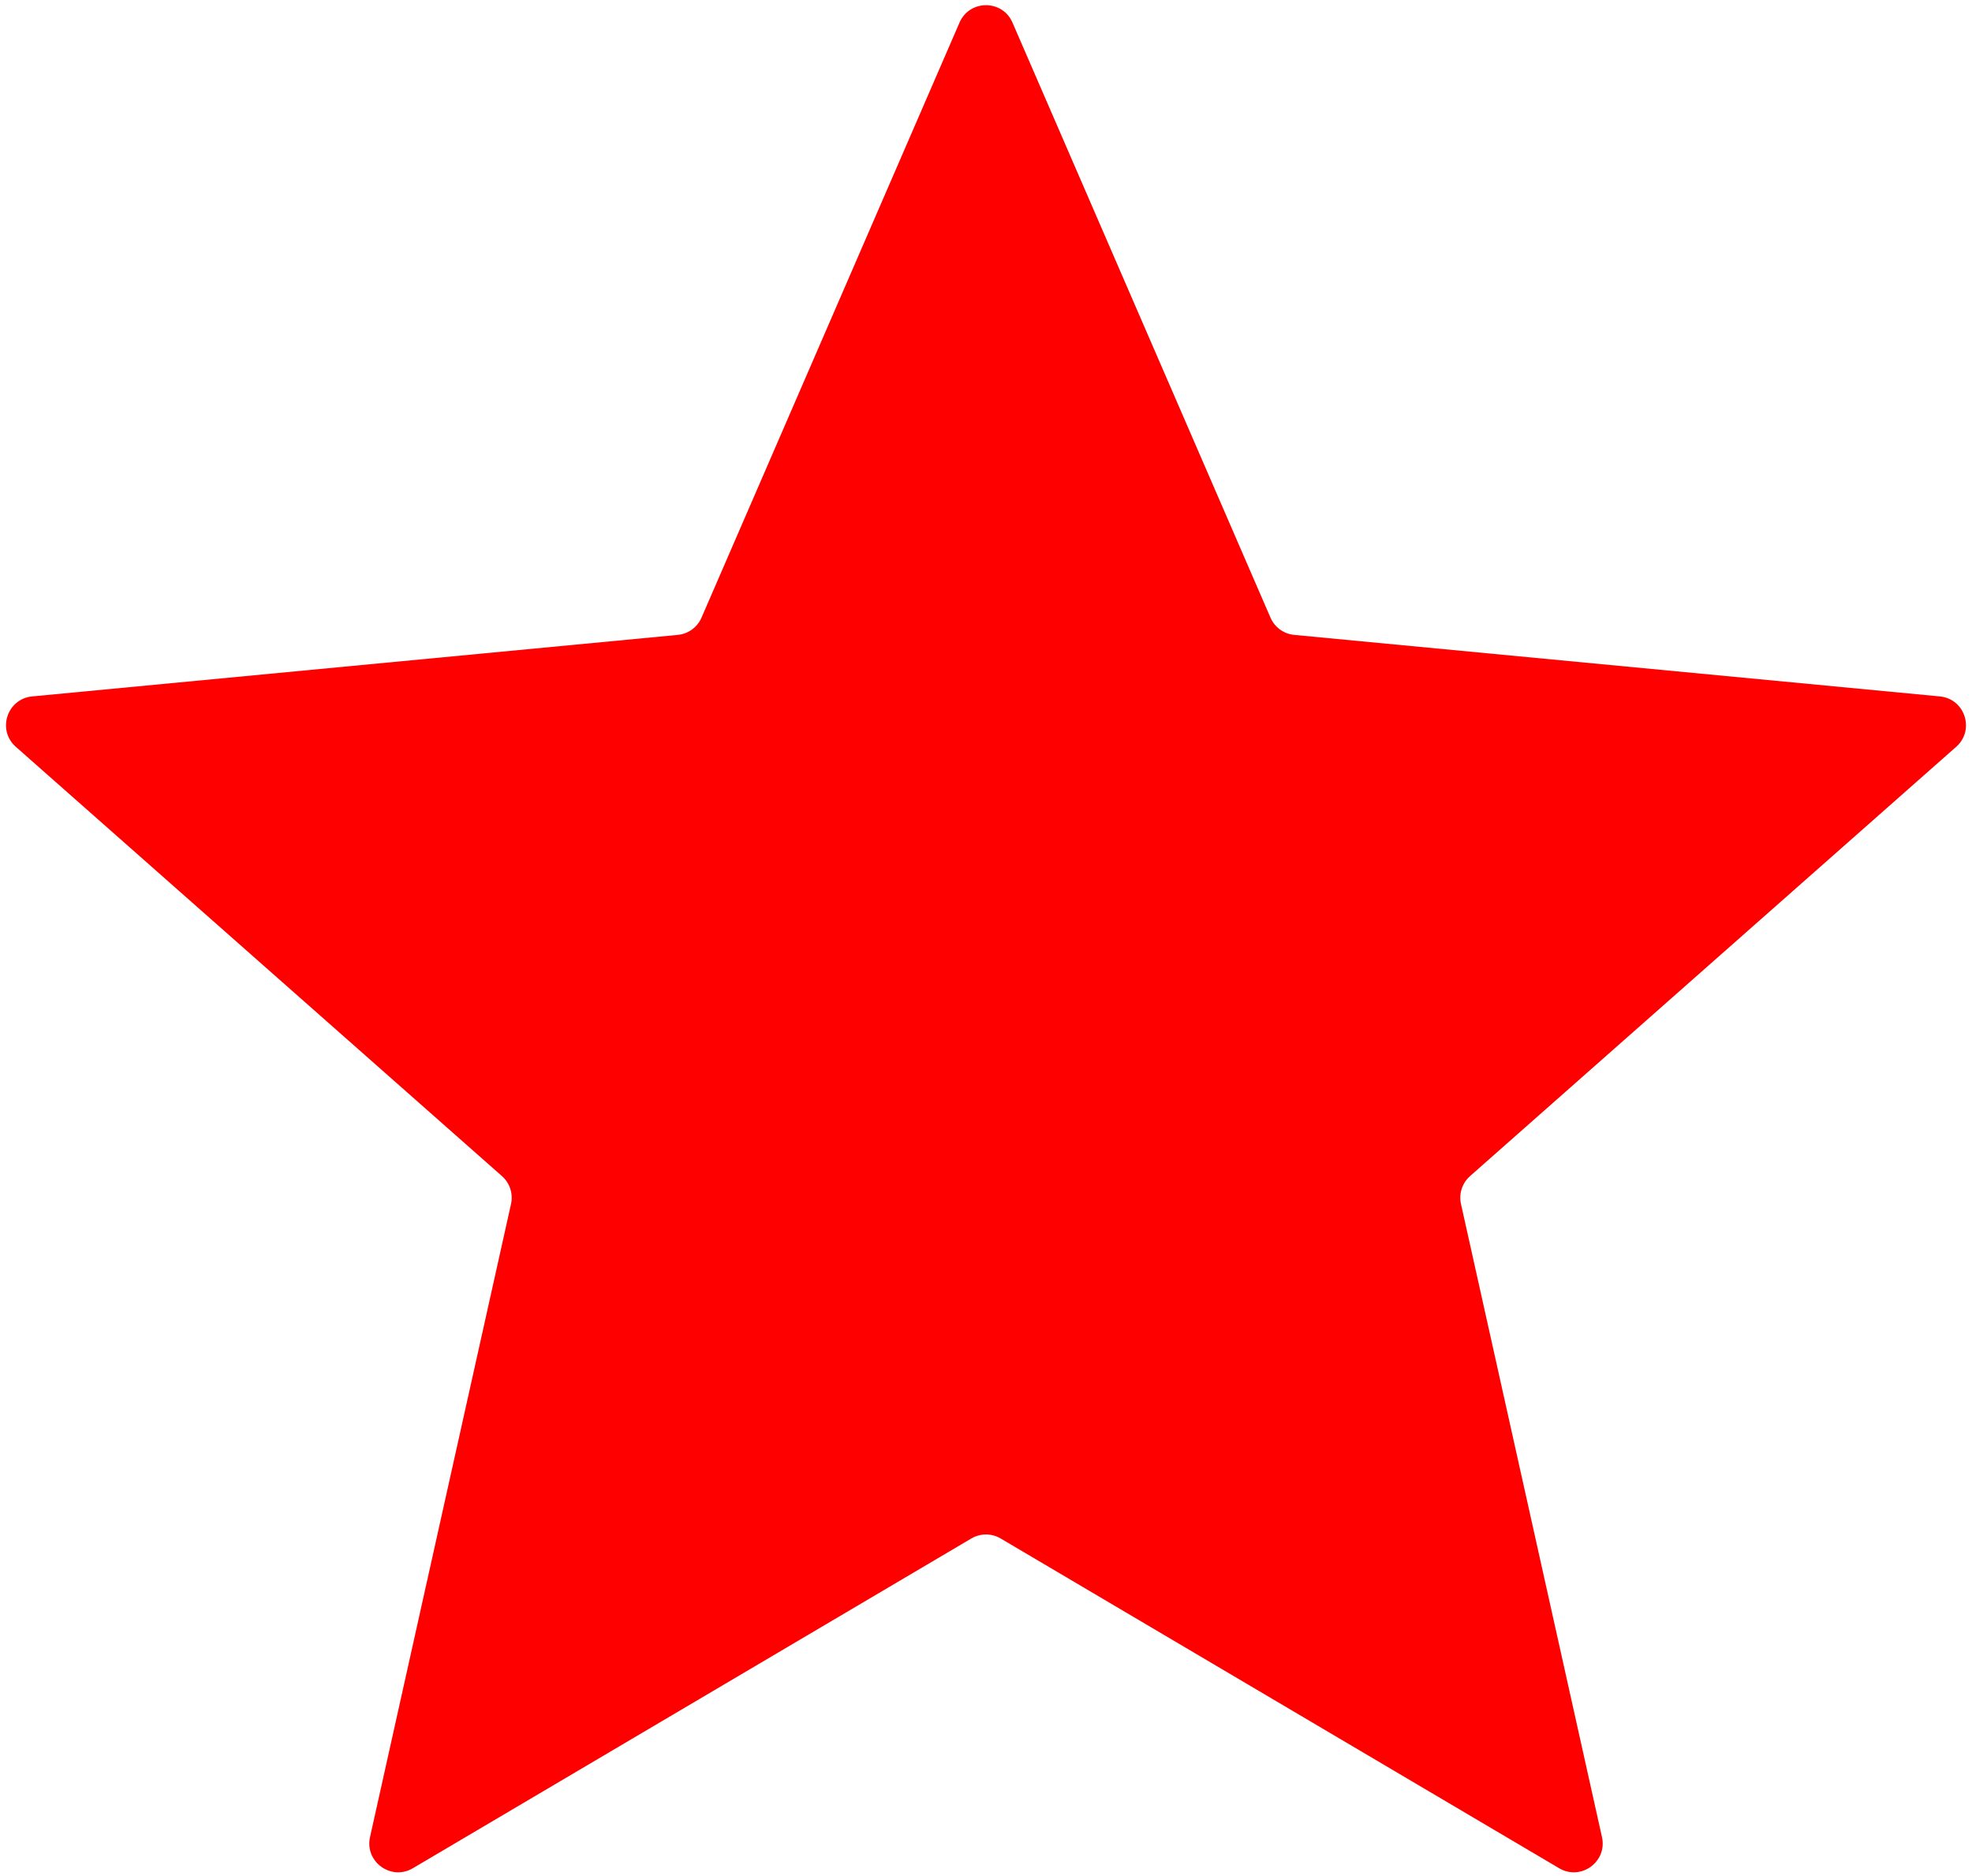 <svg width="205" height="195" viewBox="0 0 205 195" fill="none" xmlns="http://www.w3.org/2000/svg">
<path d="M99.748 2.347C100.792 -0.061 104.208 -0.061 105.252 2.347L132.074 64.2C132.509 65.203 133.454 65.889 134.542 65.993L201.656 72.388C204.269 72.637 205.325 75.886 203.357 77.624L152.819 122.246C152 122.969 151.639 124.081 151.877 125.147L166.534 190.953C167.105 193.515 164.341 195.523 162.081 194.188L104.025 159.913C103.084 159.358 101.916 159.358 100.975 159.913L42.919 194.188C40.659 195.523 37.895 193.515 38.466 190.953L53.123 125.147C53.361 124.081 53 122.969 52.181 122.246L1.643 77.624C-0.325 75.886 0.731 72.637 3.344 72.388L70.458 65.993C71.546 65.889 72.491 65.203 72.926 64.2L99.748 2.347Z" fill="#FF0000"/>
</svg>
